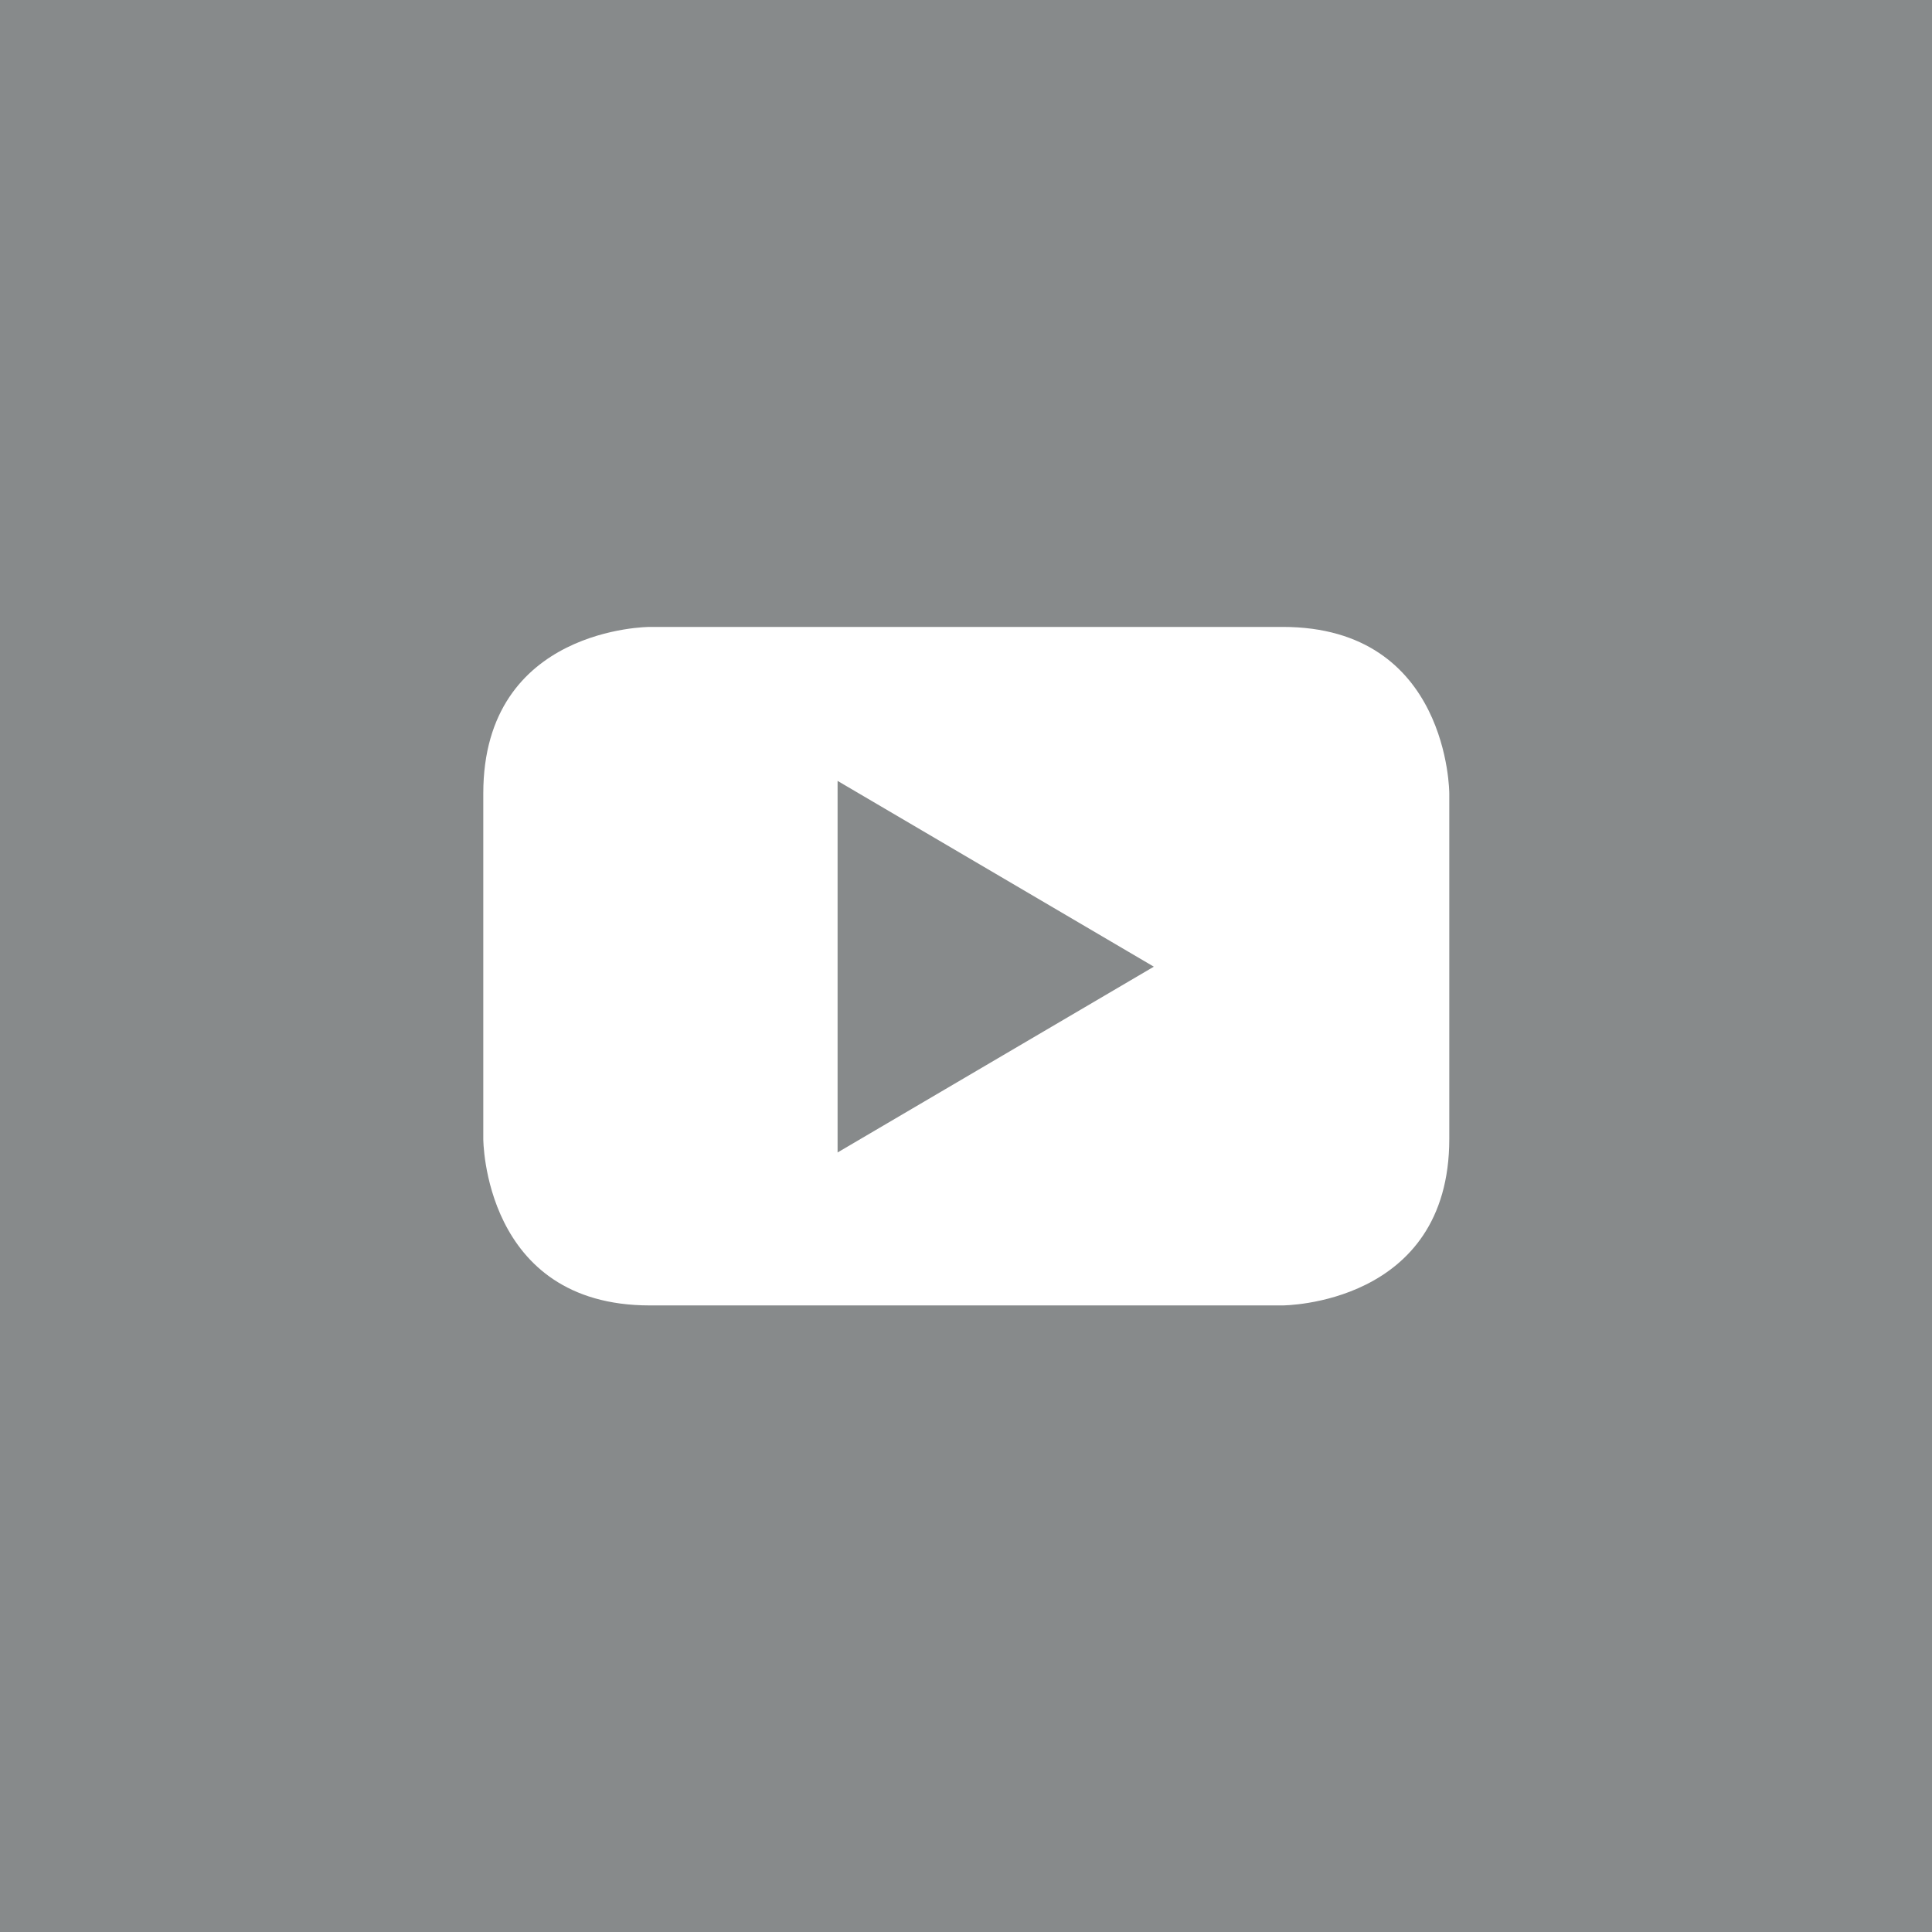 <?xml version="1.0" encoding="utf-8"?>
<!-- Generator: Adobe Illustrator 16.0.4, SVG Export Plug-In . SVG Version: 6.00 Build 0)  -->
<!DOCTYPE svg PUBLIC "-//W3C//DTD SVG 1.1//EN" "http://www.w3.org/Graphics/SVG/1.1/DTD/svg11.dtd">
<svg version="1.1" id="Layer_1" xmlns="http://www.w3.org/2000/svg" xmlns:xlink="http://www.w3.org/1999/xlink" x="0px" y="0px"
	 width="34.016px" height="34.021px" viewBox="0 0 34.016 34.021" enable-background="new 0 0 34.016 34.021" xml:space="preserve">
<rect fill="#878A8B" width="34.016" height="34.021"/>
<path fill="#FFFFFF" d="M20.315,17.02l-5.568,3.271v-6.542L20.315,17.02z M25.517,20.052V13.97c0,0,0-2.932-2.932-2.932H11.439
	c0,0-2.93,0-2.93,2.932v6.082c0,0,0,2.932,2.93,2.932h11.146C22.585,22.983,25.517,22.983,25.517,20.052"/>
</svg>
